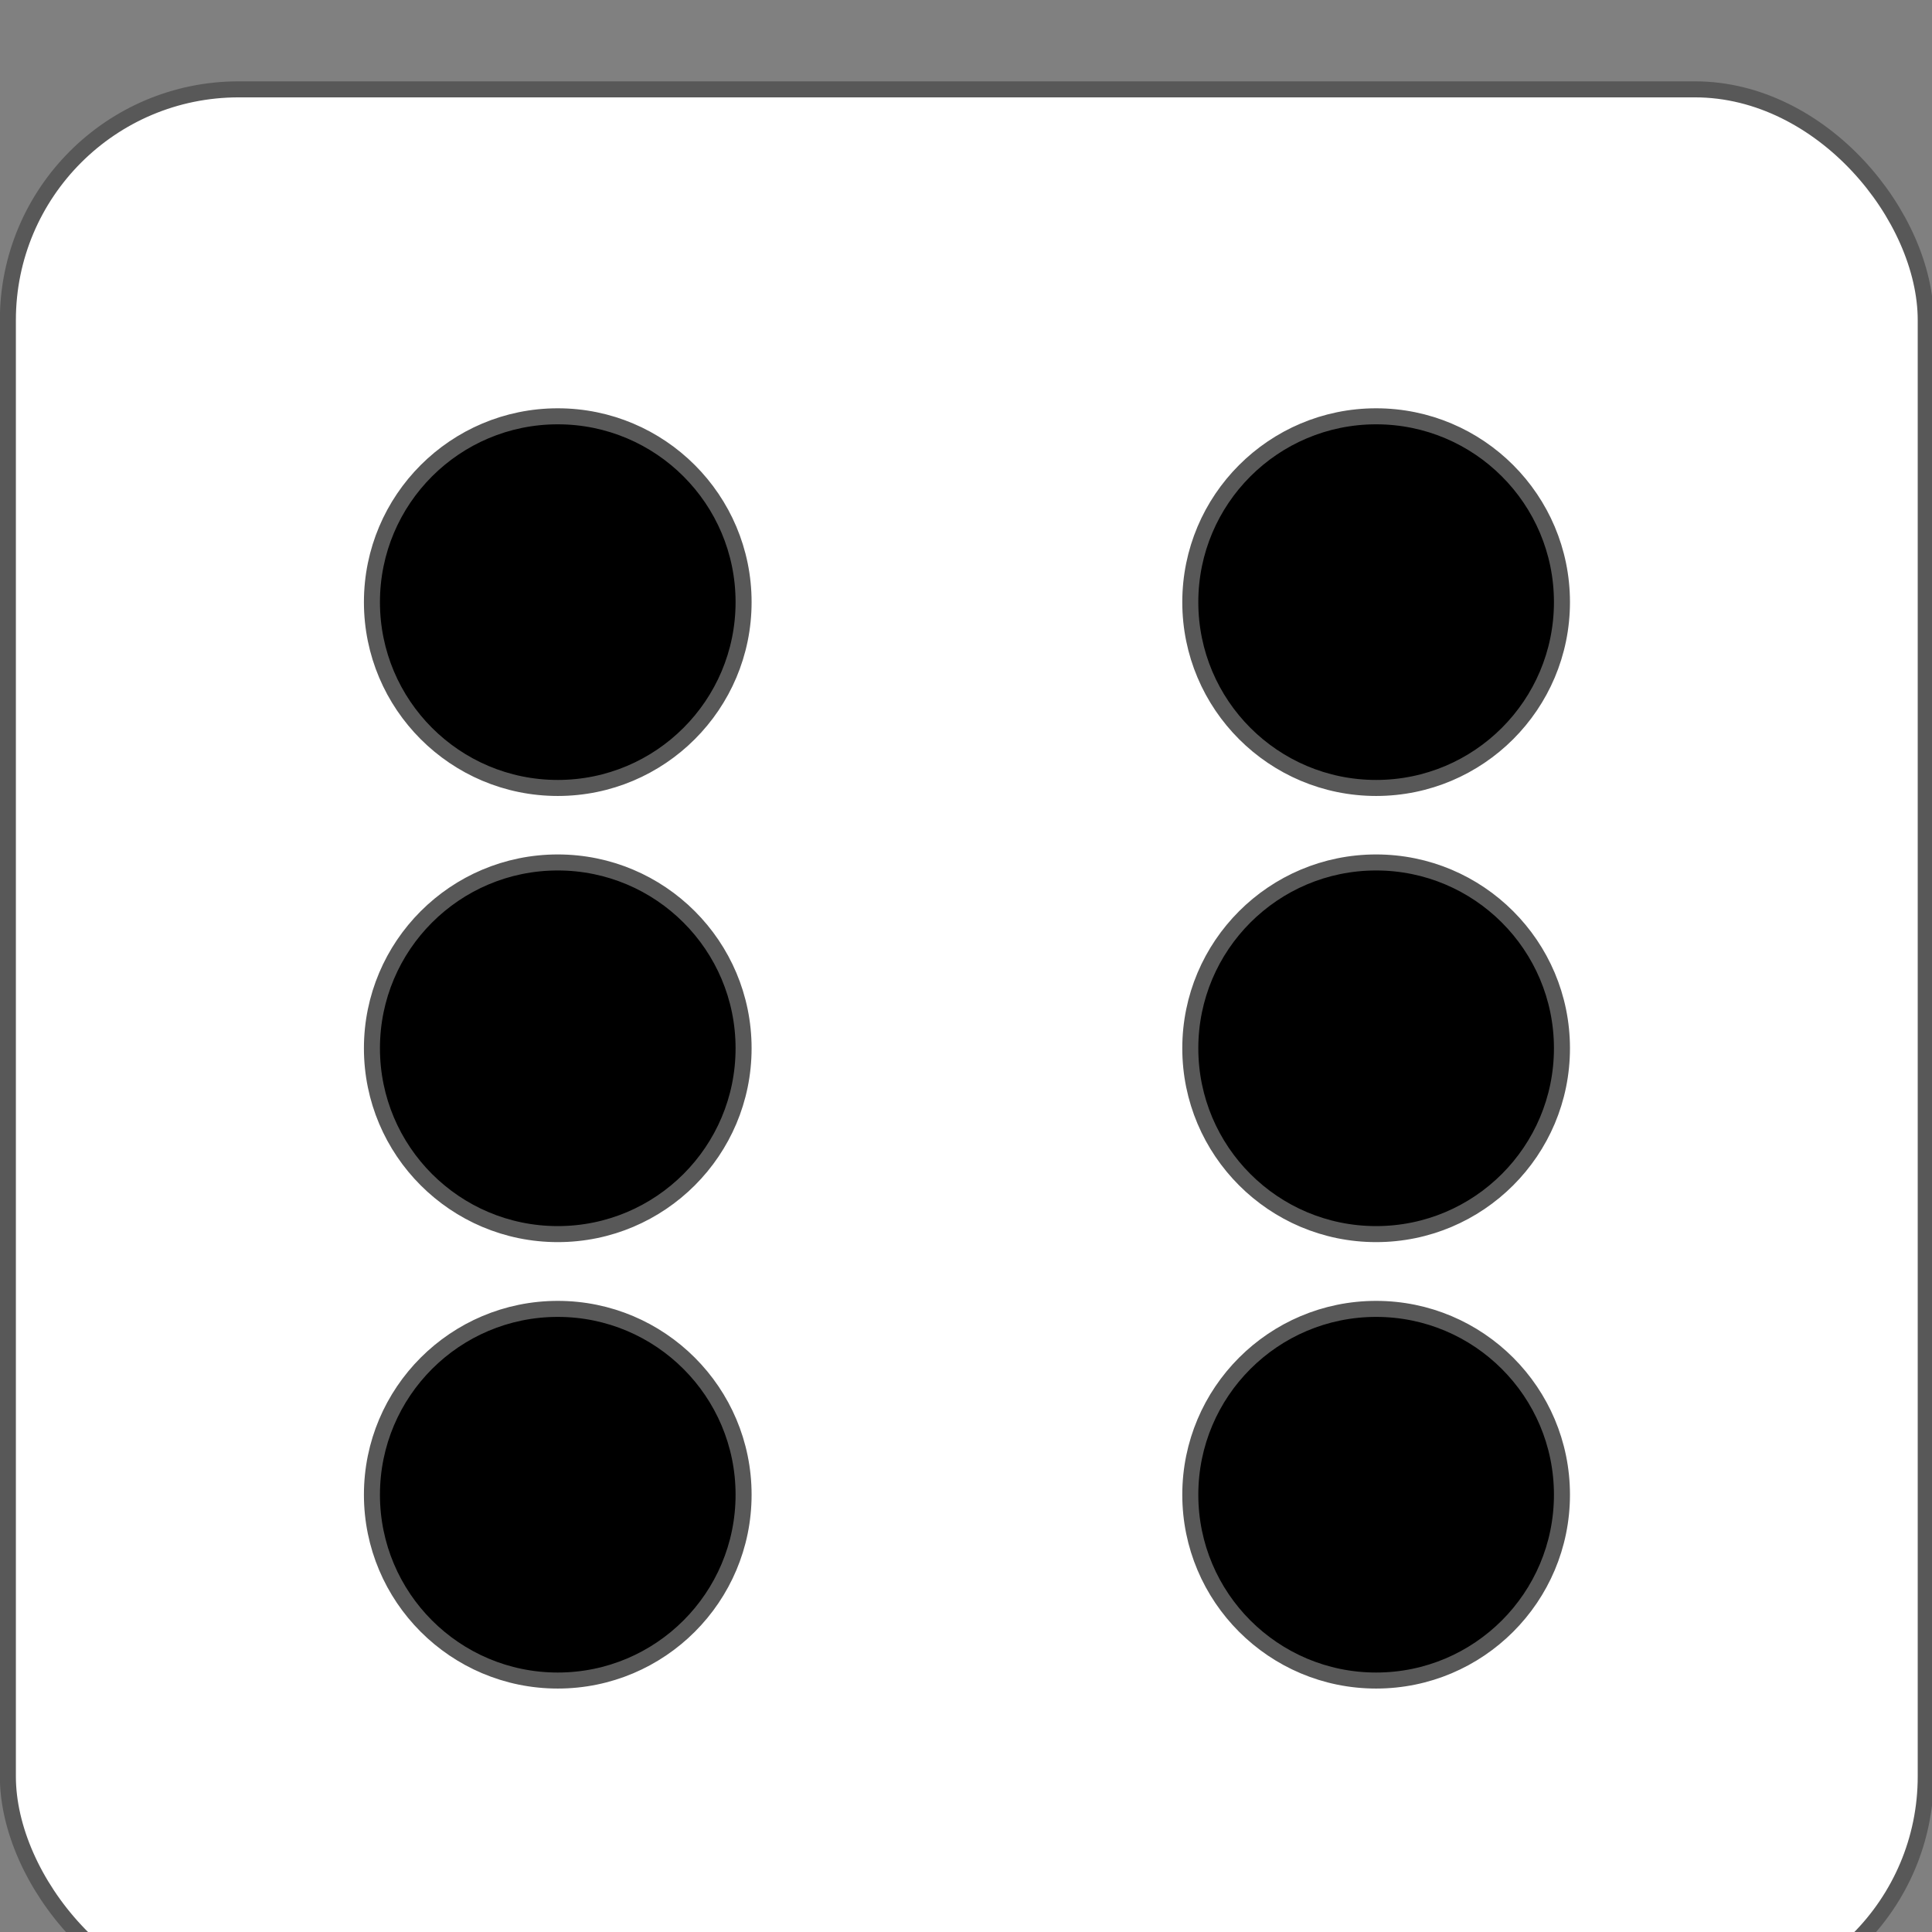 <?xml version="1.0" encoding="UTF-8" standalone="no"?>
<!-- Created with Inkscape (http://www.inkscape.org/) -->

<svg
   xmlns:dc="http://purl.org/dc/elements/1.1/"
   xmlns:cc="http://creativecommons.org/ns#"
   xmlns:rdf="http://www.w3.org/1999/02/22-rdf-syntax-ns#"
   xmlns:svg="http://www.w3.org/2000/svg"
   xmlns="http://www.w3.org/2000/svg"
   xmlns:sodipodi="http://sodipodi.sourceforge.net/DTD/sodipodi-0.dtd"
   xmlns:inkscape="http://www.inkscape.org/namespaces/inkscape"
   width="12"
   height="12"
   viewBox="0 0 3.175 3.175"
   version="1.1"
   id="svg8"
   inkscape:version="0.92.4 (5da689c313, 2019-01-14)"
   sodipodi:docname="dice.svg">
  <rect x="0" y="0" width="3.175" height="3.175" fill="#808080" stroke="none"/>
  <defs
     id="defs2" />
  <sodipodi:namedview
     id="base"
     pagecolor="#ffffff"
     bordercolor="#666666"
     borderopacity="1.0"
     inkscape:pageopacity="0.0"
     inkscape:pageshadow="2"
     inkscape:zoom="70.083333"
     inkscape:cx="6"
     inkscape:cy="6"
     inkscape:document-units="mm"
     inkscape:current-layer="g3816"
     showgrid="false"
     units="px"
     inkscape:window-width="1920"
     inkscape:window-height="1025"
     inkscape:window-x="4"
     inkscape:window-y="55"
     inkscape:window-maximized="0" />
  <g
     inkscape:label="Layer 1"
     inkscape:groupmode="layer"
     id="layer1"
     transform="translate(0,-293.825)">
    <g
       id="g3816"
       transform="matrix(0.462,0,0,0.462,0,159.923)">
      <rect
         ry="0.821"
         style="fill:#ffffff;stroke:#585858;stroke-width:0.057;stroke-miterlimit:4;stroke-dasharray:none;stroke-opacity:1"
         y="290.149"
         x="0.028"
         height="6.822"
         width="6.822"
         id="rect3713" />
      <circle
         r="0.661"
         cy="295.148"
         cx="1.984"
         id="path3720"
         style="fill:#000000;stroke-width:0.057;stroke:#585858;stroke-opacity:1;stroke-miterlimit:4;stroke-dasharray:none" />
      <circle
         r="0.661"
         cy="295.148"
         cx="4.895"
         id="path3720-3"
         style="fill:#000000;stroke-width:0.057;stroke:#585858;stroke-opacity:1;stroke-miterlimit:4;stroke-dasharray:none" />
      <circle
         r="0.661"
         cy="291.973"
         cx="1.984"
         id="path3720-6"
         style="fill:#000000;stroke-width:0.057;stroke:#585858;stroke-opacity:1;stroke-miterlimit:4;stroke-dasharray:none" />
      <circle
         r="0.661"
         cy="291.973"
         cx="4.895"
         id="path3720-7"
         style="fill:#000000;stroke-width:0.057;stroke:#585858;stroke-opacity:1;stroke-miterlimit:4;stroke-dasharray:none" />
      <circle
         r="0.661"
         cy="293.56"
         cx="1.984"
         id="path3720-5"
         style="fill:#000000;stroke-width:0.057;stroke:#585858;stroke-opacity:1;stroke-miterlimit:4;stroke-dasharray:none" />
      <circle
         r="0.661"
         cy="293.56"
         cx="4.895"
         id="path3720-5-3"
         style="fill:#000000;stroke-width:0.057;stroke:#585858;stroke-opacity:1;stroke-miterlimit:4;stroke-dasharray:none" />
    </g>
  </g>
</svg>
